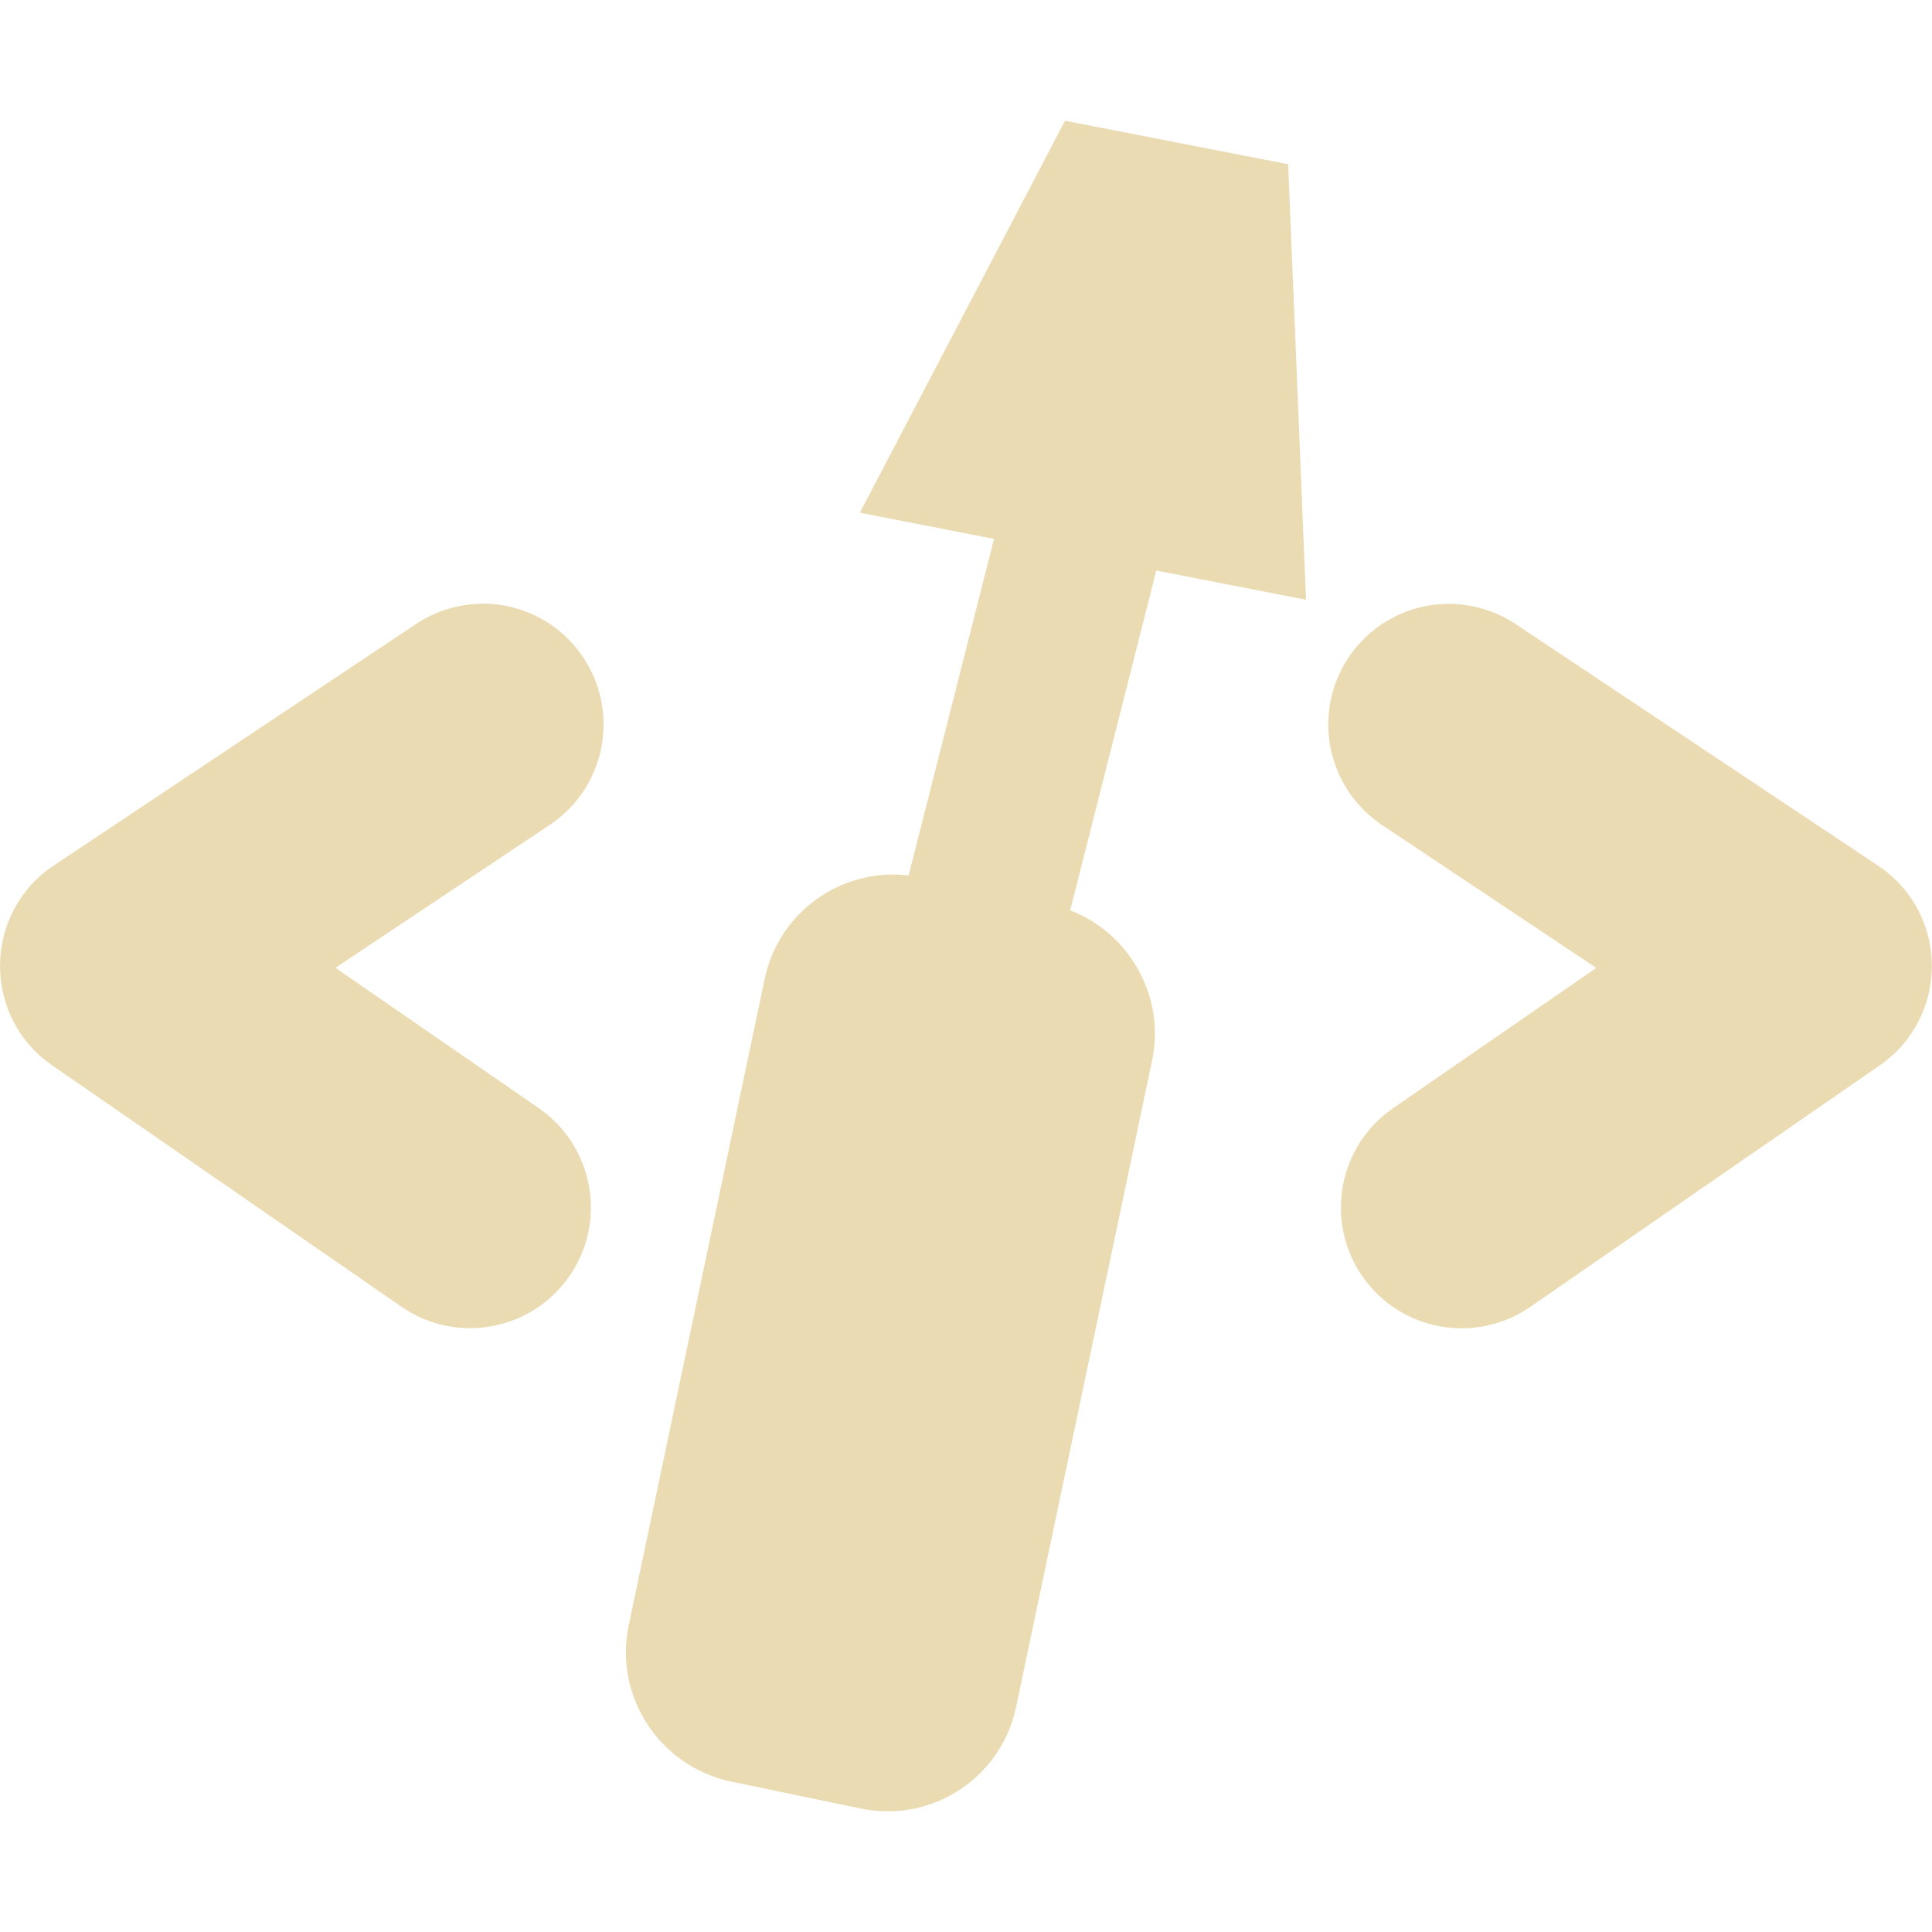 <svg width="16" height="16" version="1.1" xmlns="http://www.w3.org/2000/svg">
  <defs>
    <style id="current-color-scheme" type="text/css">.ColorScheme-Text { color:#ebdbb2; } .ColorScheme-Highlight { color:#458588; }</style>
  </defs>
  <path class="ColorScheme-Text" d="m8.82 1-1.699 3.246 1.111 0.217-0.707 2.787c-0.554-0.066-1.079 0.302-1.193 0.861l-1.125 5.348c-0.125 0.589 0.257 1.17 0.846 1.295l1.072 0.223c0.589 0.125 1.17-0.253 1.291-0.846l1.125-5.348c0.112-0.53-0.187-1.054-0.678-1.244l0.713-2.814 1.24 0.242-0.148-3.607zm-4.82 4c-0.197 8.1e-6 -0.39 0.058-0.555 0.168l-3 2c-0.587 0.392-0.594 1.253-0.014 1.654l2.894 2c0.454 0.314 1.077 0.2 1.391-0.254 0.314-0.454 0.2-1.077-0.254-1.391l-1.684-1.162 1.775-1.184c0.46-0.306 0.584-0.927 0.277-1.387-0.147-0.221-0.376-0.374-0.637-0.426-0.064-0.013-0.13-0.019-0.195-0.02zm7.914 0.004c-0.303 0.026-0.577 0.189-0.746 0.441-0.306 0.46-0.182 1.08 0.277 1.387l1.775 1.184-1.684 1.162c-0.454 0.314-0.568 0.936-0.254 1.391 0.314 0.454 0.936 0.568 1.391 0.254l2.894-2c0.581-0.402 0.574-1.262-0.014-1.654l-3-2c-0.189-0.126-0.415-0.184-0.641-0.164z" fill="currentColor"/>
</svg>
